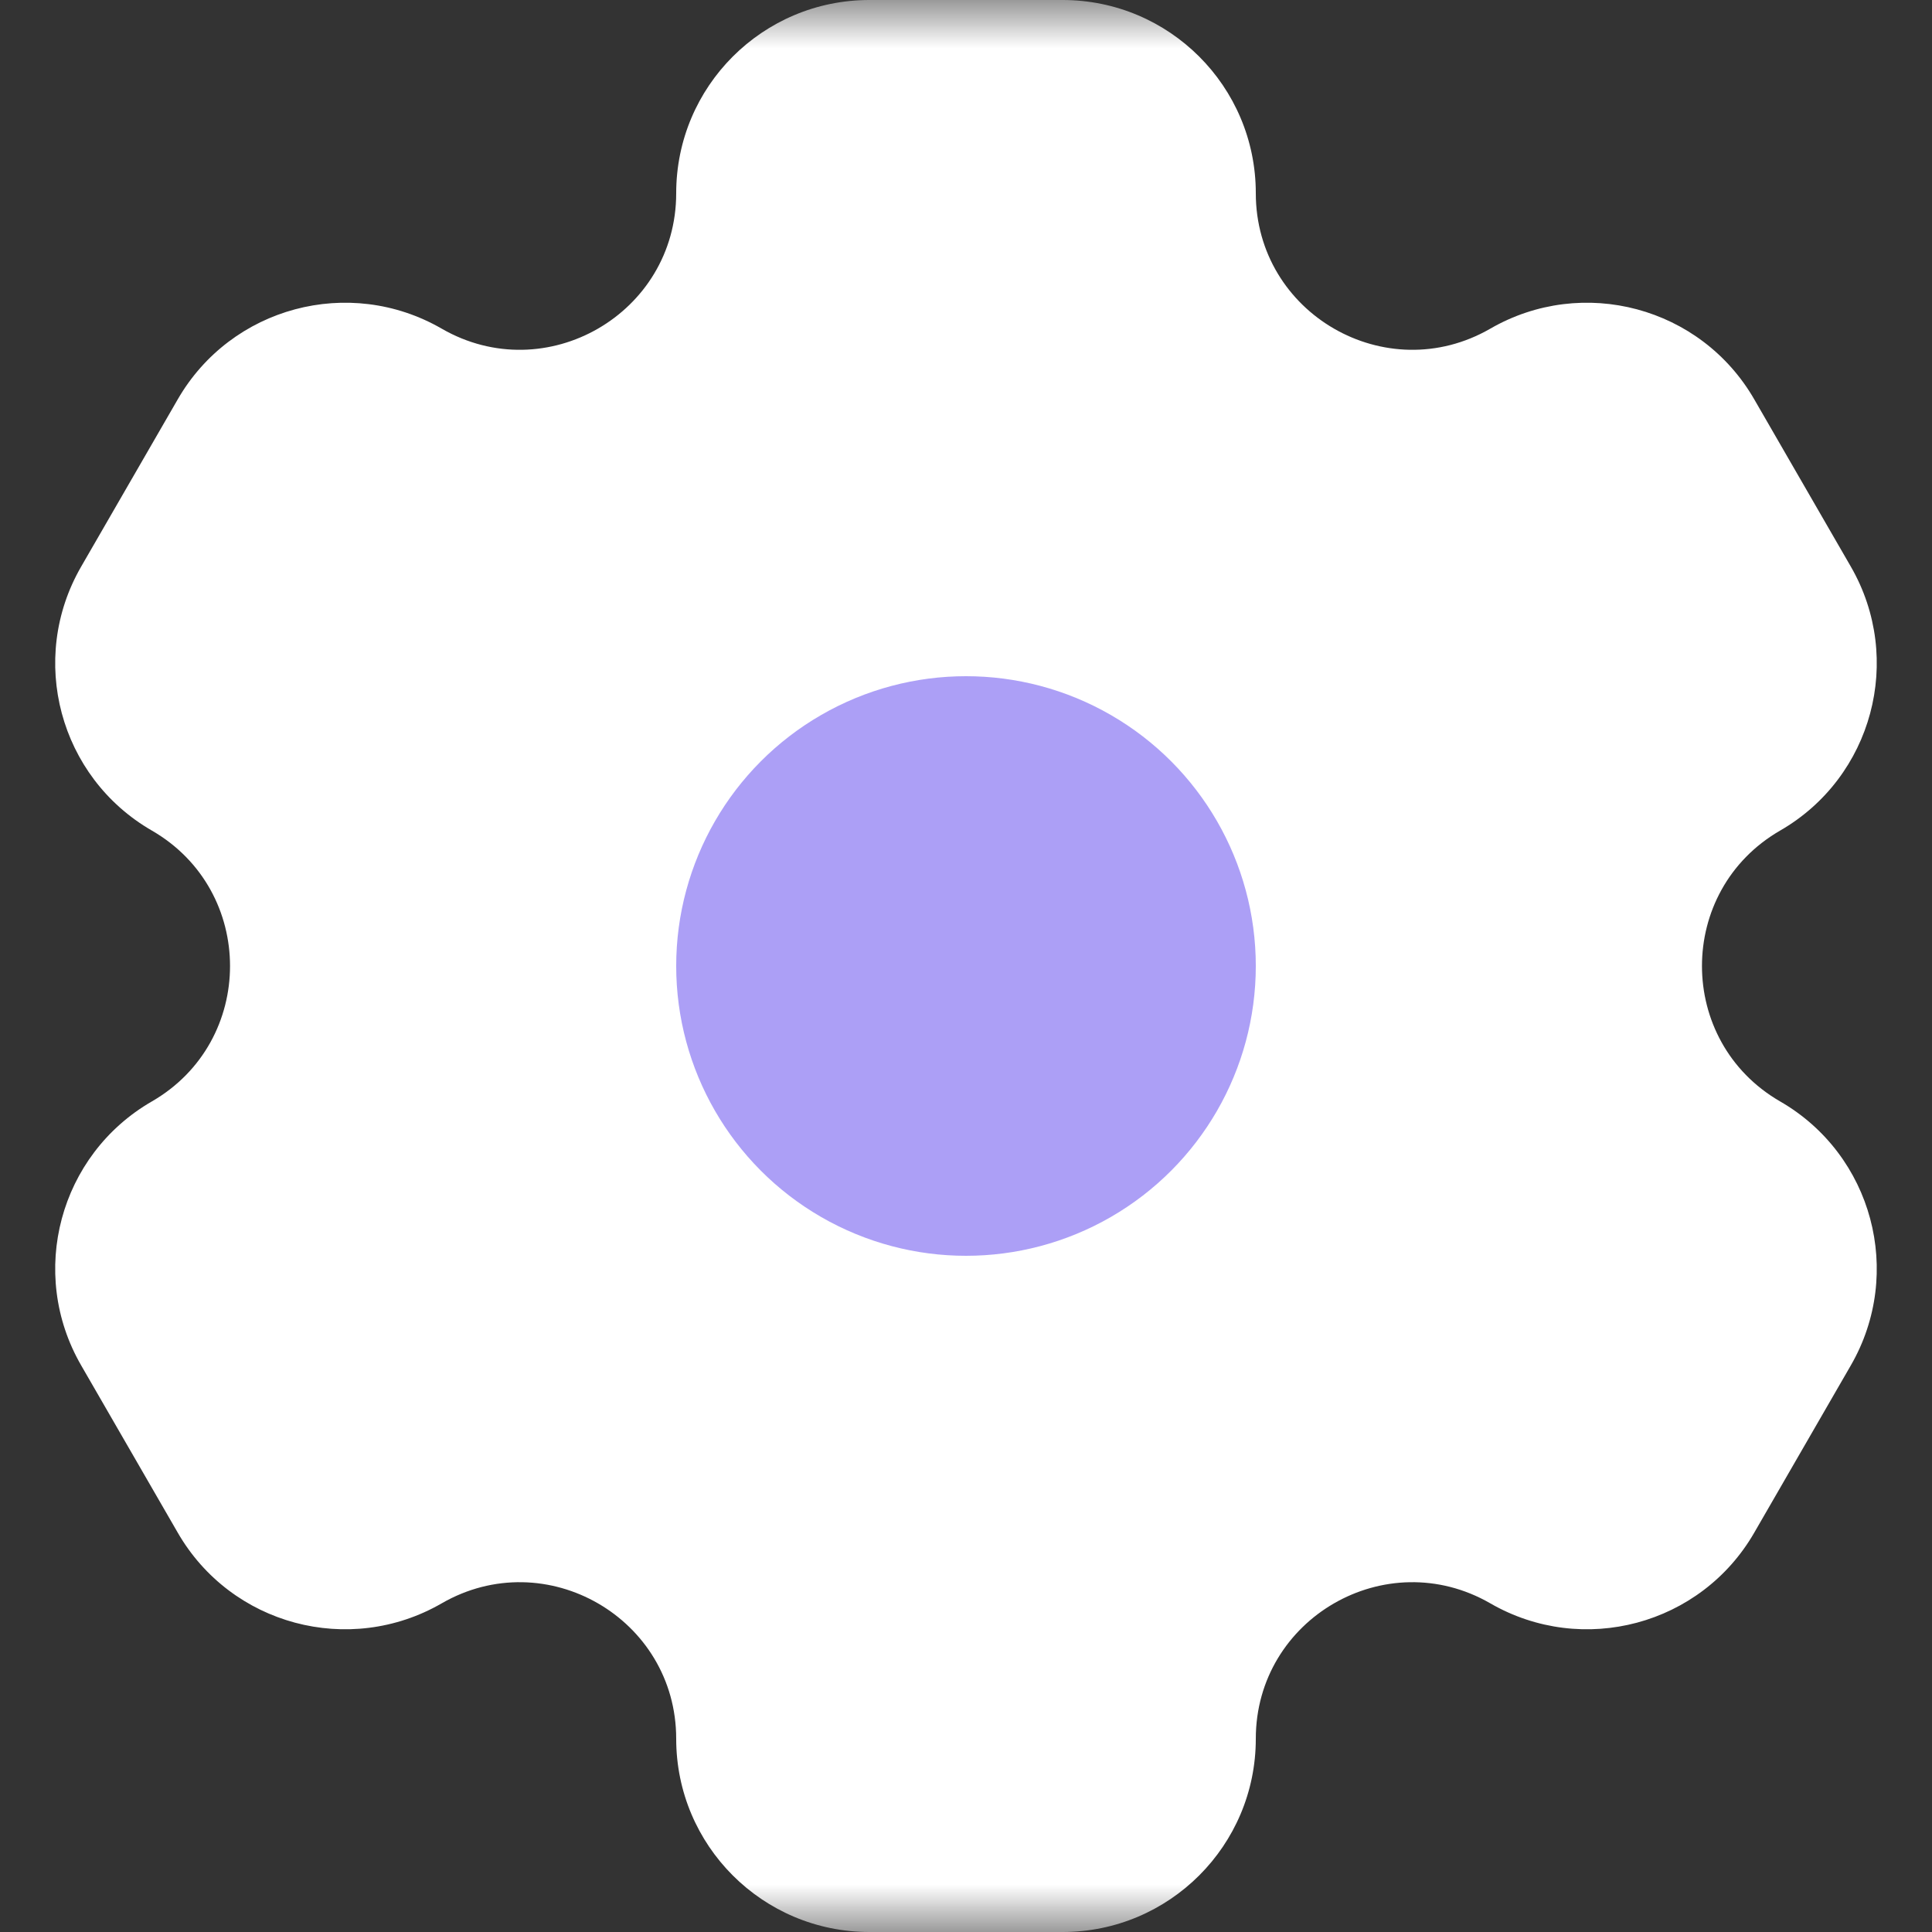 <svg width="20" height="20" viewBox="0 0 20 20" fill="none" xmlns="http://www.w3.org/2000/svg">
<rect x="0" y="0" width="20" height="20" fill="#333333" stroke="none"/>
<mask id="mask0_81_264" style="mask-type:alpha" maskUnits="userSpaceOnUse" x="0" y="0" width="20" height="20">
<rect width="20" height="20" fill="#D9D9D9"/>
</mask>
<g mask="url(#mask0_81_264)">
<path fill-rule="evenodd" clip-rule="evenodd" d="M7 2C7 0.895 7.895 0 9 0H11C12.104 0 13 0.895 13 2C13 3.246 14.349 4.025 15.428 3.402C16.385 2.85 17.608 3.177 18.16 4.134L19.16 5.866C19.712 6.823 19.385 8.046 18.428 8.598C17.349 9.221 17.349 10.779 18.428 11.402C19.385 11.954 19.712 13.177 19.16 14.134L18.16 15.866C17.608 16.823 16.385 17.15 15.428 16.598C14.349 15.975 13 16.754 13 18C13 19.105 12.104 20 11 20H9C7.895 20 7 19.105 7 18C7 16.754 5.651 15.975 4.572 16.598C3.615 17.15 2.392 16.823 1.84 15.866L0.84 14.134C0.287 13.177 0.615 11.954 1.572 11.402C2.651 10.779 2.651 9.221 1.572 8.598C0.615 8.046 0.287 6.823 0.84 5.866L1.84 4.134C2.392 3.177 3.615 2.85 4.572 3.402C5.651 4.025 7 3.246 7 2Z" fill="white"/>
<circle cx="10" cy="10" r="3" fill="#AC9FF6"/>
</g>
</svg>
